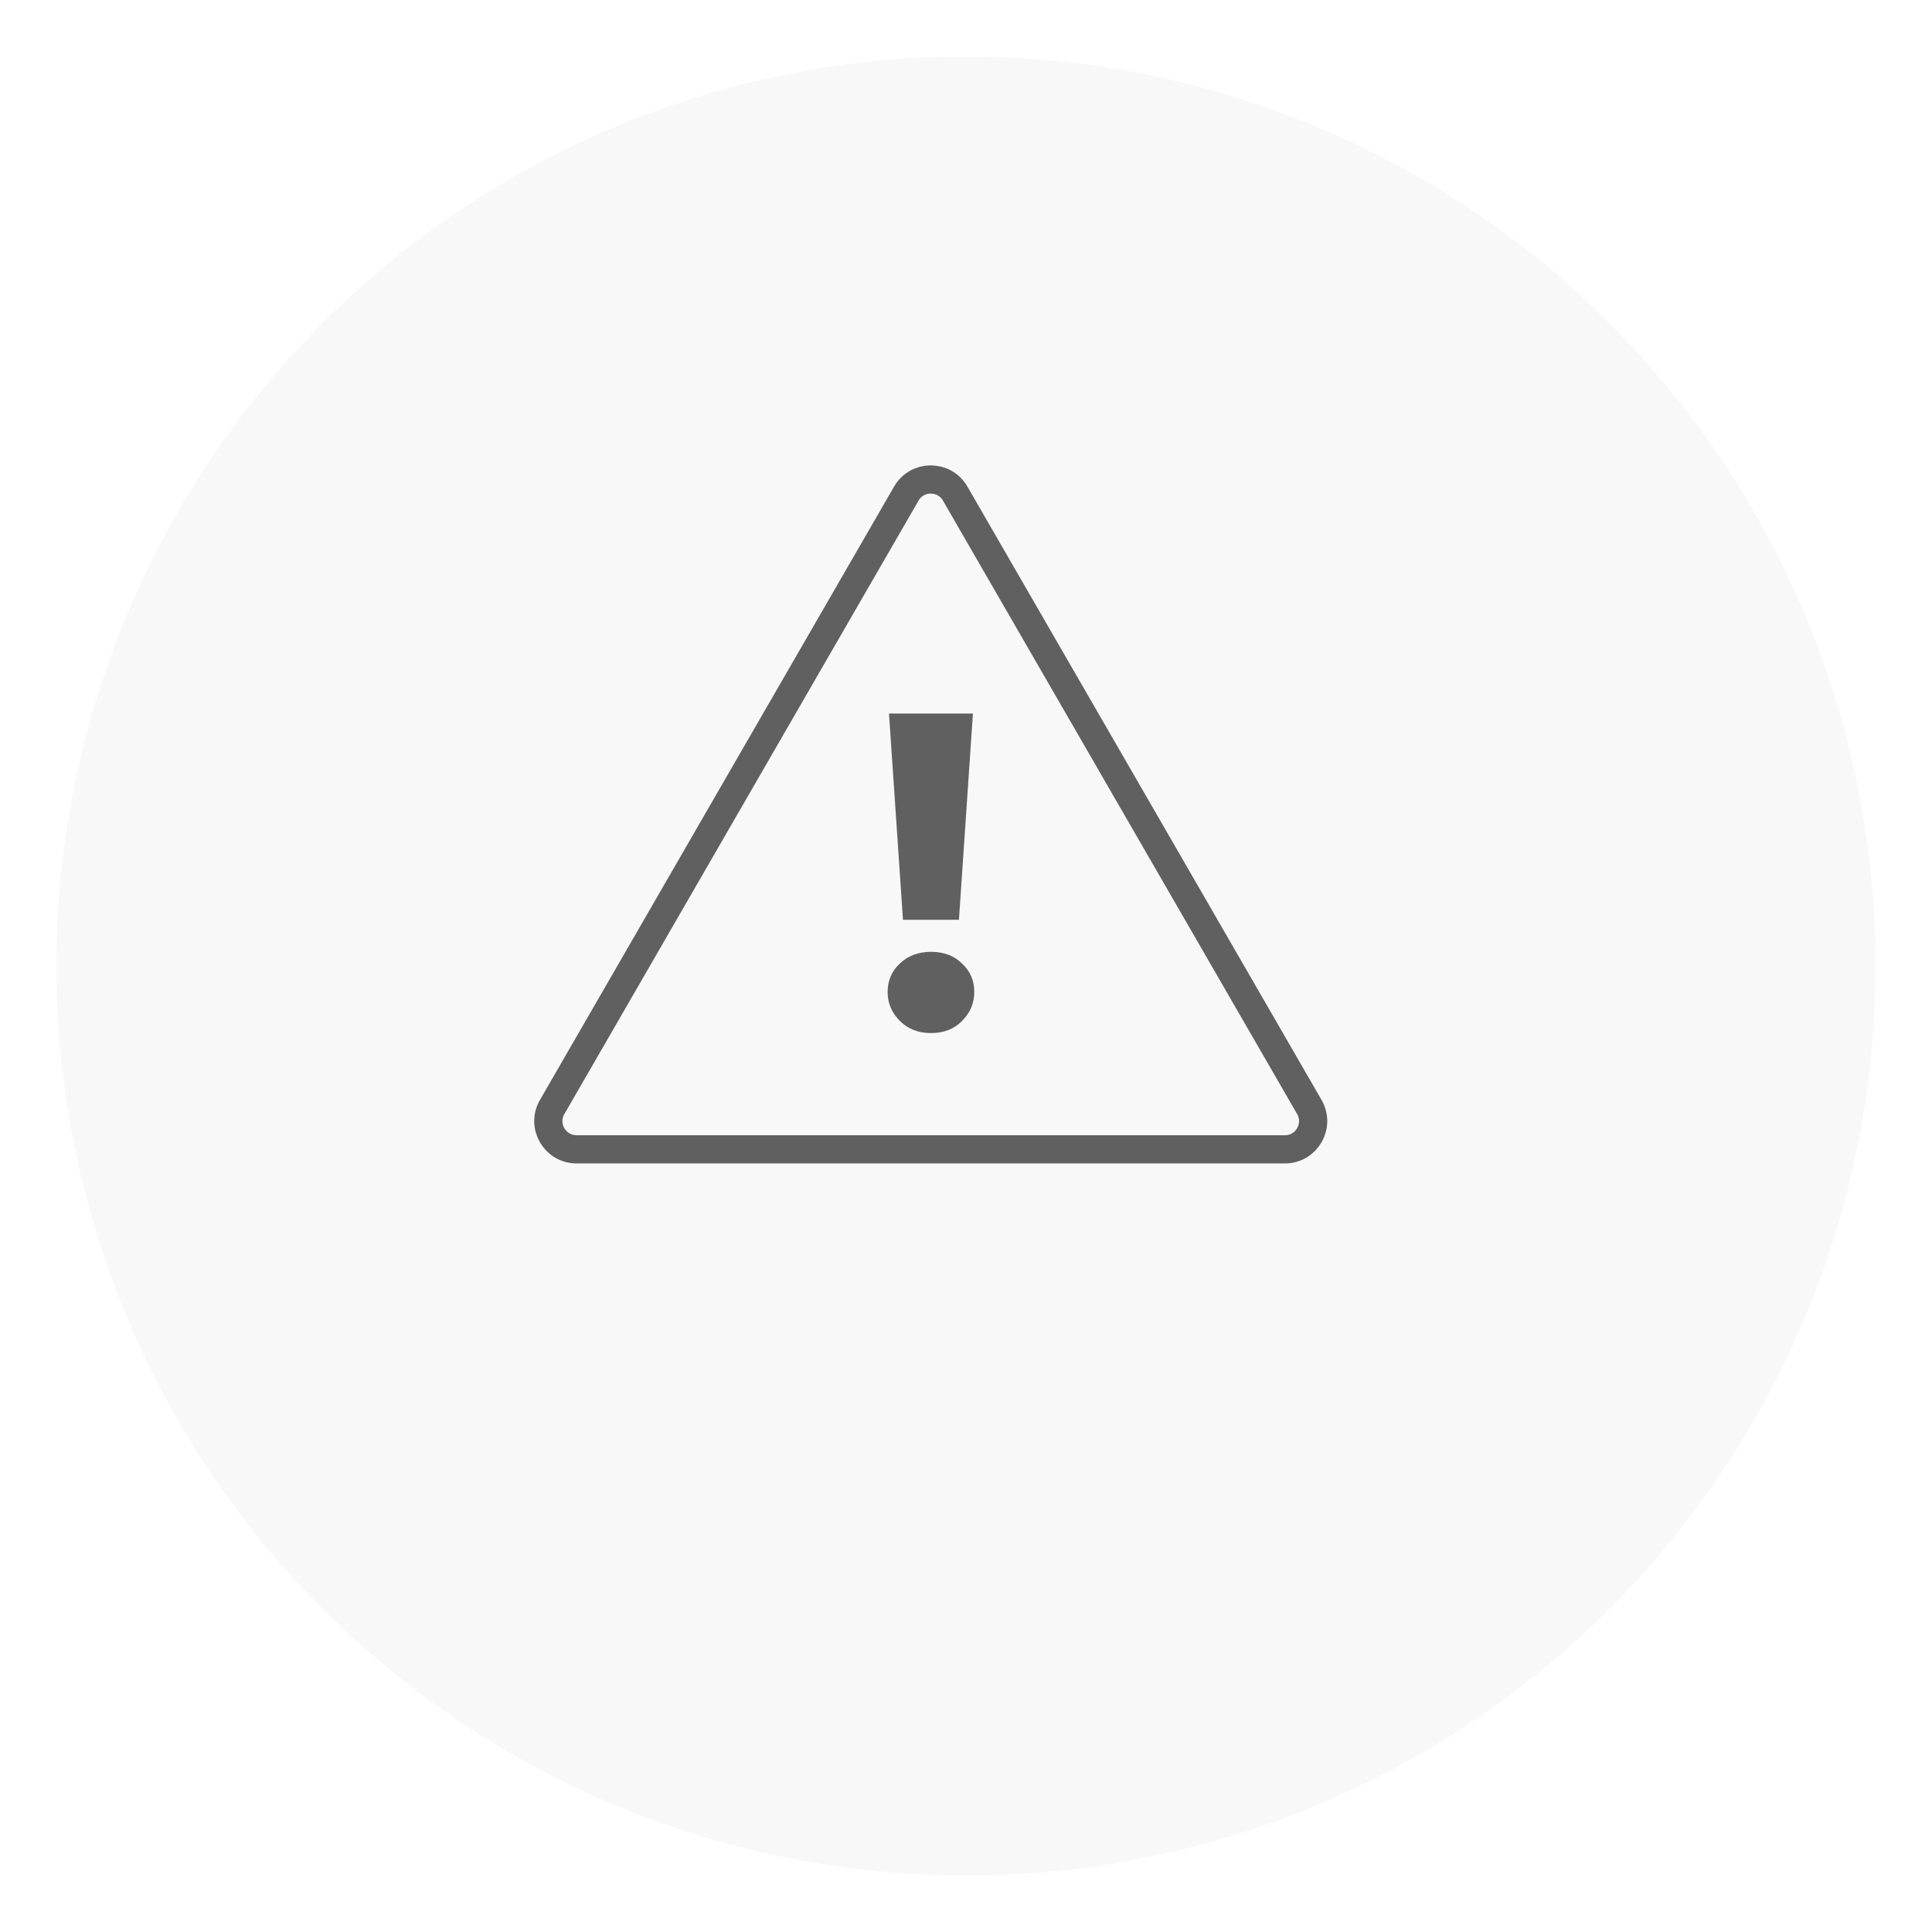 <svg width="137" height="137" viewBox="0 0 137 137" fill="none" xmlns="http://www.w3.org/2000/svg">
<g filter="url(#filter0_d_7_343)">
<circle cx="65.5" cy="64.5" r="64.5" fill="#F8F8F8"/>
</g>
<path d="M64.268 35C65.038 33.667 66.962 33.667 67.732 35L92.847 78.5C93.617 79.833 92.654 81.5 91.115 81.5H40.885C39.346 81.5 38.383 79.833 39.153 78.5L64.268 35Z" stroke="#606060" stroke-width="2"/>
<path d="M64.031 65.224L63.039 50.6H68.991L67.999 65.224H64.031ZM66.015 73.256C65.119 73.256 64.383 72.968 63.807 72.392C63.231 71.816 62.943 71.133 62.943 70.344C62.943 69.533 63.231 68.861 63.807 68.328C64.383 67.773 65.119 67.496 66.015 67.496C66.932 67.496 67.668 67.773 68.223 68.328C68.799 68.861 69.087 69.533 69.087 70.344C69.087 71.133 68.799 71.816 68.223 72.392C67.668 72.968 66.932 73.256 66.015 73.256Z" fill="#606060"/>
<defs>
<filter id="filter0_d_7_343" x="0" y="0" width="137" height="137" filterUnits="userSpaceOnUse" color-interpolation-filters="sRGB">
<feFlood flood-opacity="0" result="BackgroundImageFix"/>
<feColorMatrix in="SourceAlpha" type="matrix" values="0 0 0 0 0 0 0 0 0 0 0 0 0 0 0 0 0 0 127 0" result="hardAlpha"/>
<feOffset dx="3" dy="4"/>
<feGaussianBlur stdDeviation="2"/>
<feComposite in2="hardAlpha" operator="out"/>
<feColorMatrix type="matrix" values="0 0 0 0 0 0 0 0 0 0 0 0 0 0 0 0 0 0 0.25 0"/>
<feBlend mode="normal" in2="BackgroundImageFix" result="effect1_dropShadow_7_343"/>
<feBlend mode="normal" in="SourceGraphic" in2="effect1_dropShadow_7_343" result="shape"/>
</filter>
</defs>
</svg>
